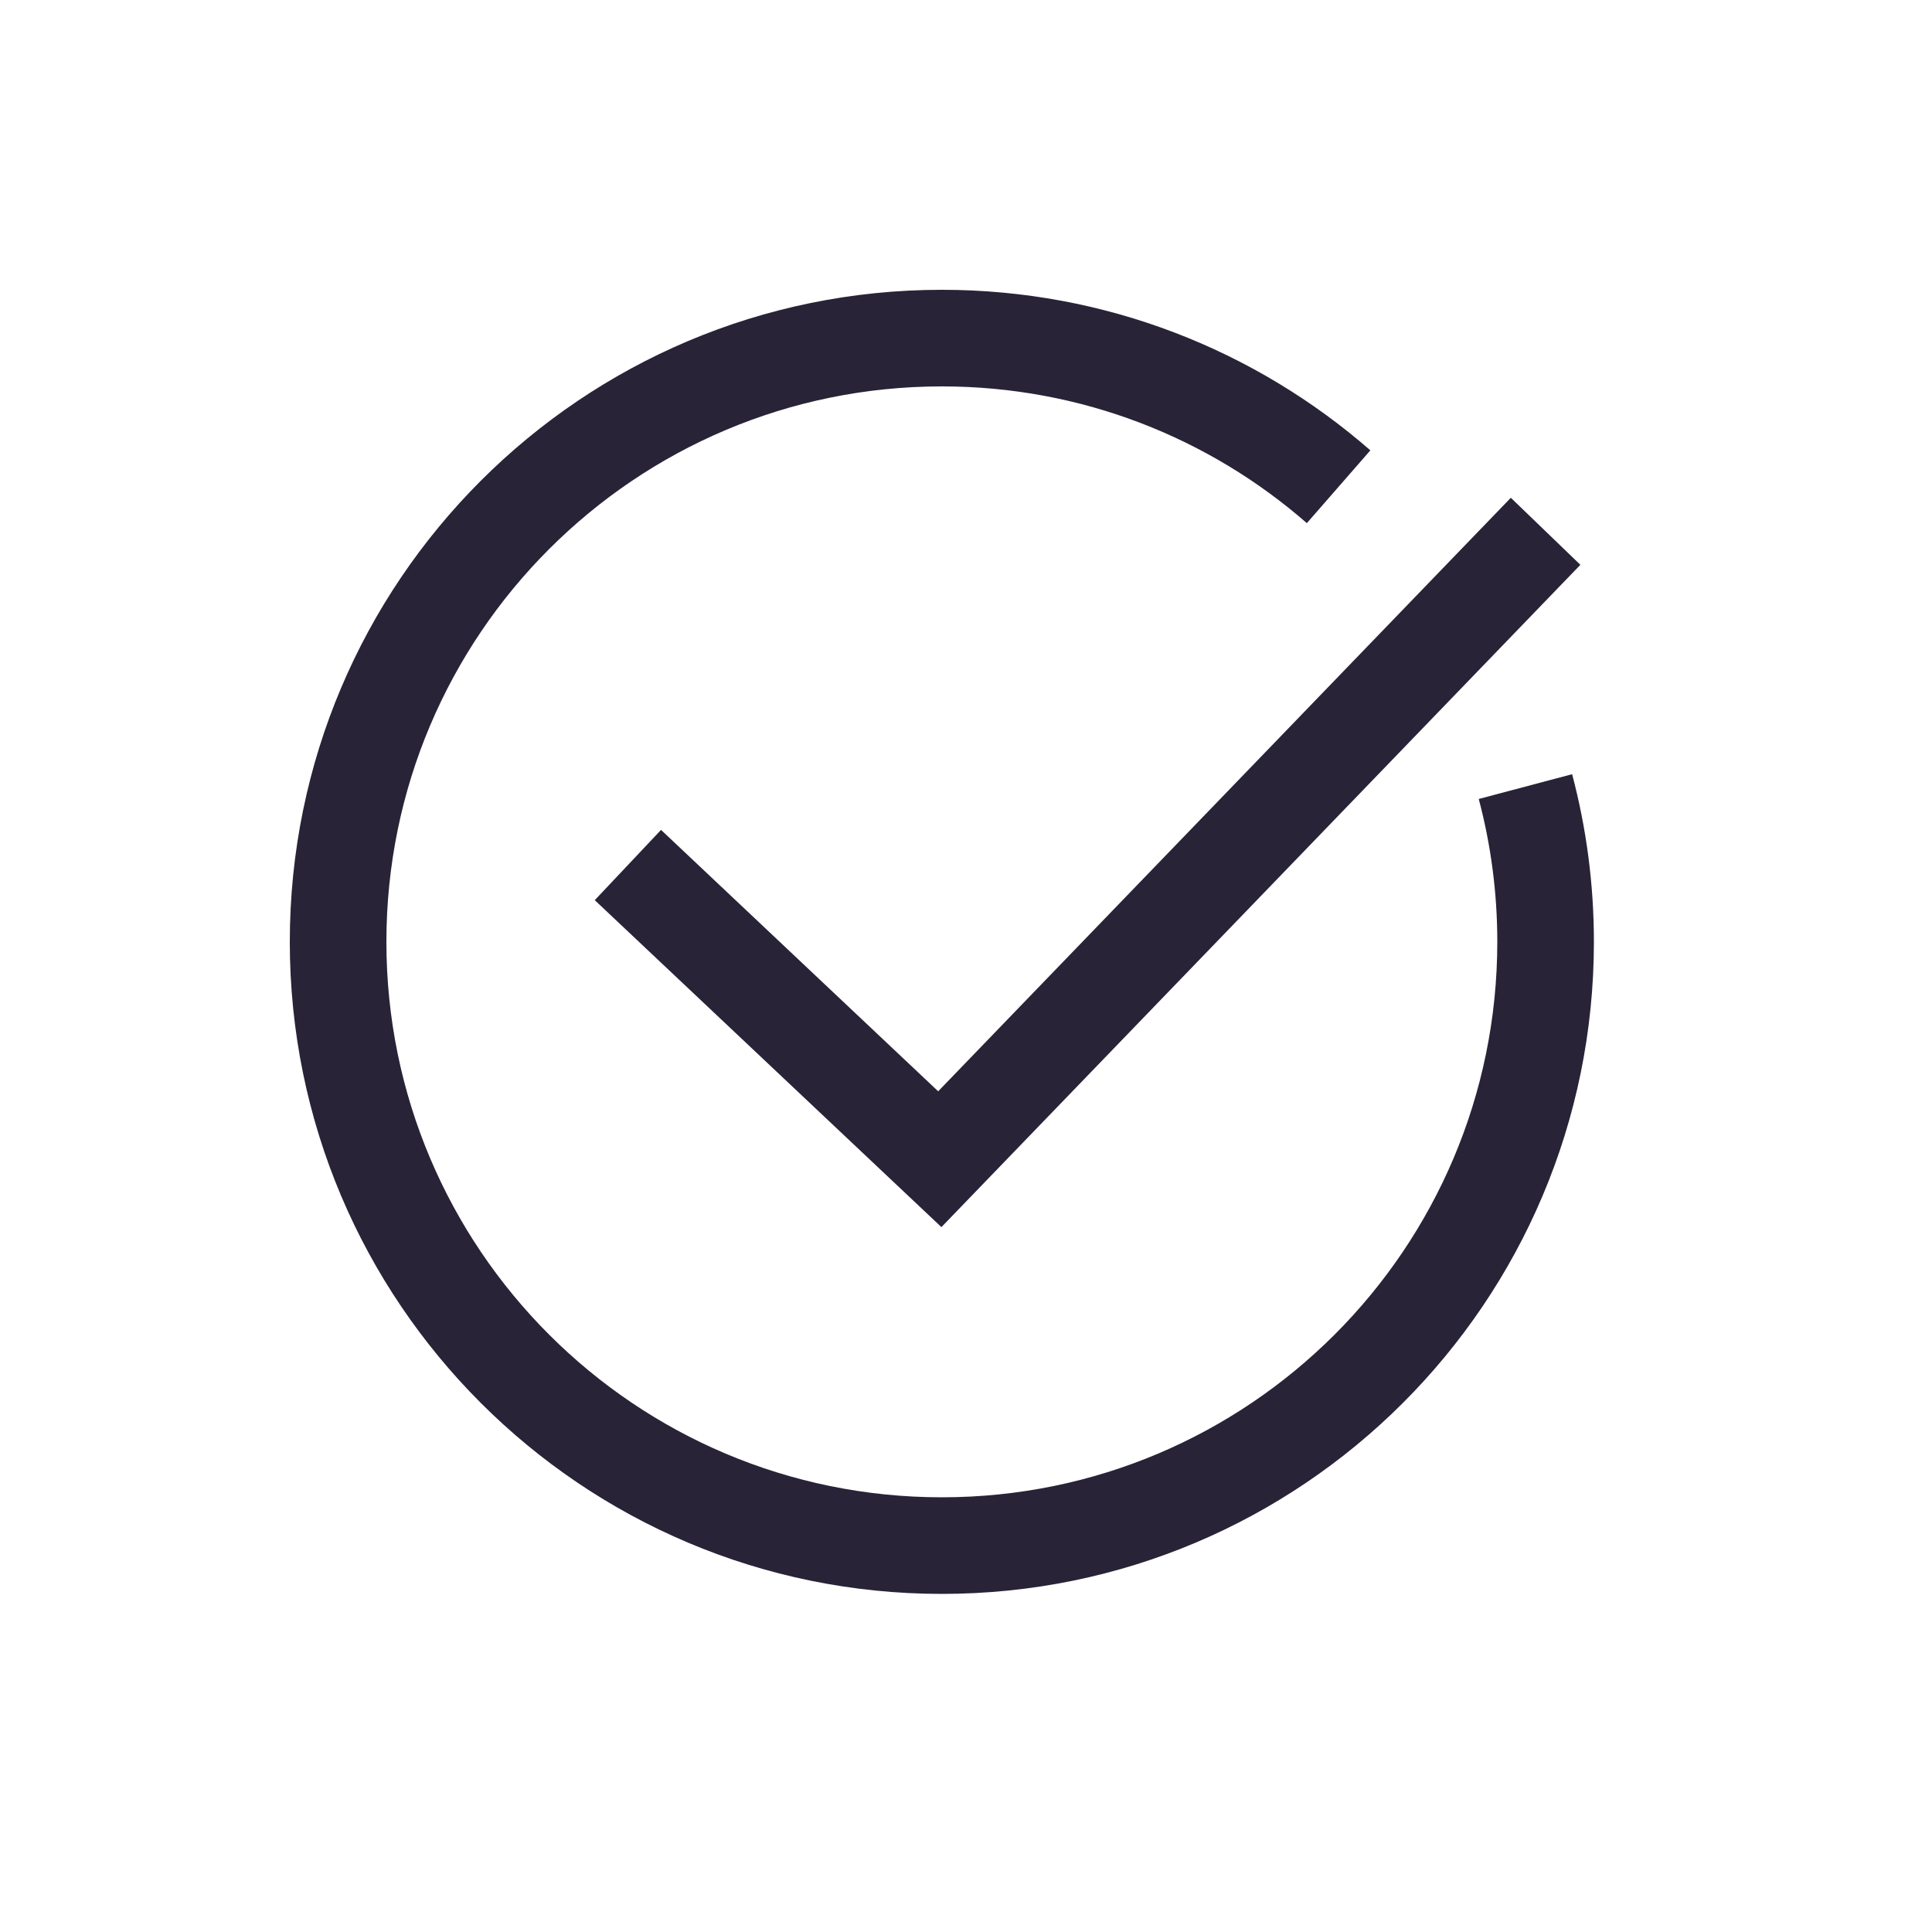 <svg width="40" height="40" viewBox="0 0 40 40" fill="none" xmlns="http://www.w3.org/2000/svg">
<path d="M8 19.5C8 13.149 13.149 8 19.5 8C22.393 8 25.035 9.067 27.057 10.831L28.372 9.324C26 7.255 22.895 6 19.5 6C12.044 6 6 12.044 6 19.5C6 26.956 12.044 33 19.5 33C26.956 33 33 26.956 33 19.5C33 18.301 32.843 17.138 32.549 16.029L30.616 16.542C30.866 17.485 31 18.476 31 19.5C31 25.851 25.851 31 19.5 31C13.149 31 8 25.851 8 19.5Z" fill="#282336"/>
<path d="M19.491 25.406L32.72 11.694L31.28 10.306L19.424 22.594L13.686 17.182L12.314 18.637L19.491 25.406Z" fill="#282336"/>
</svg>

